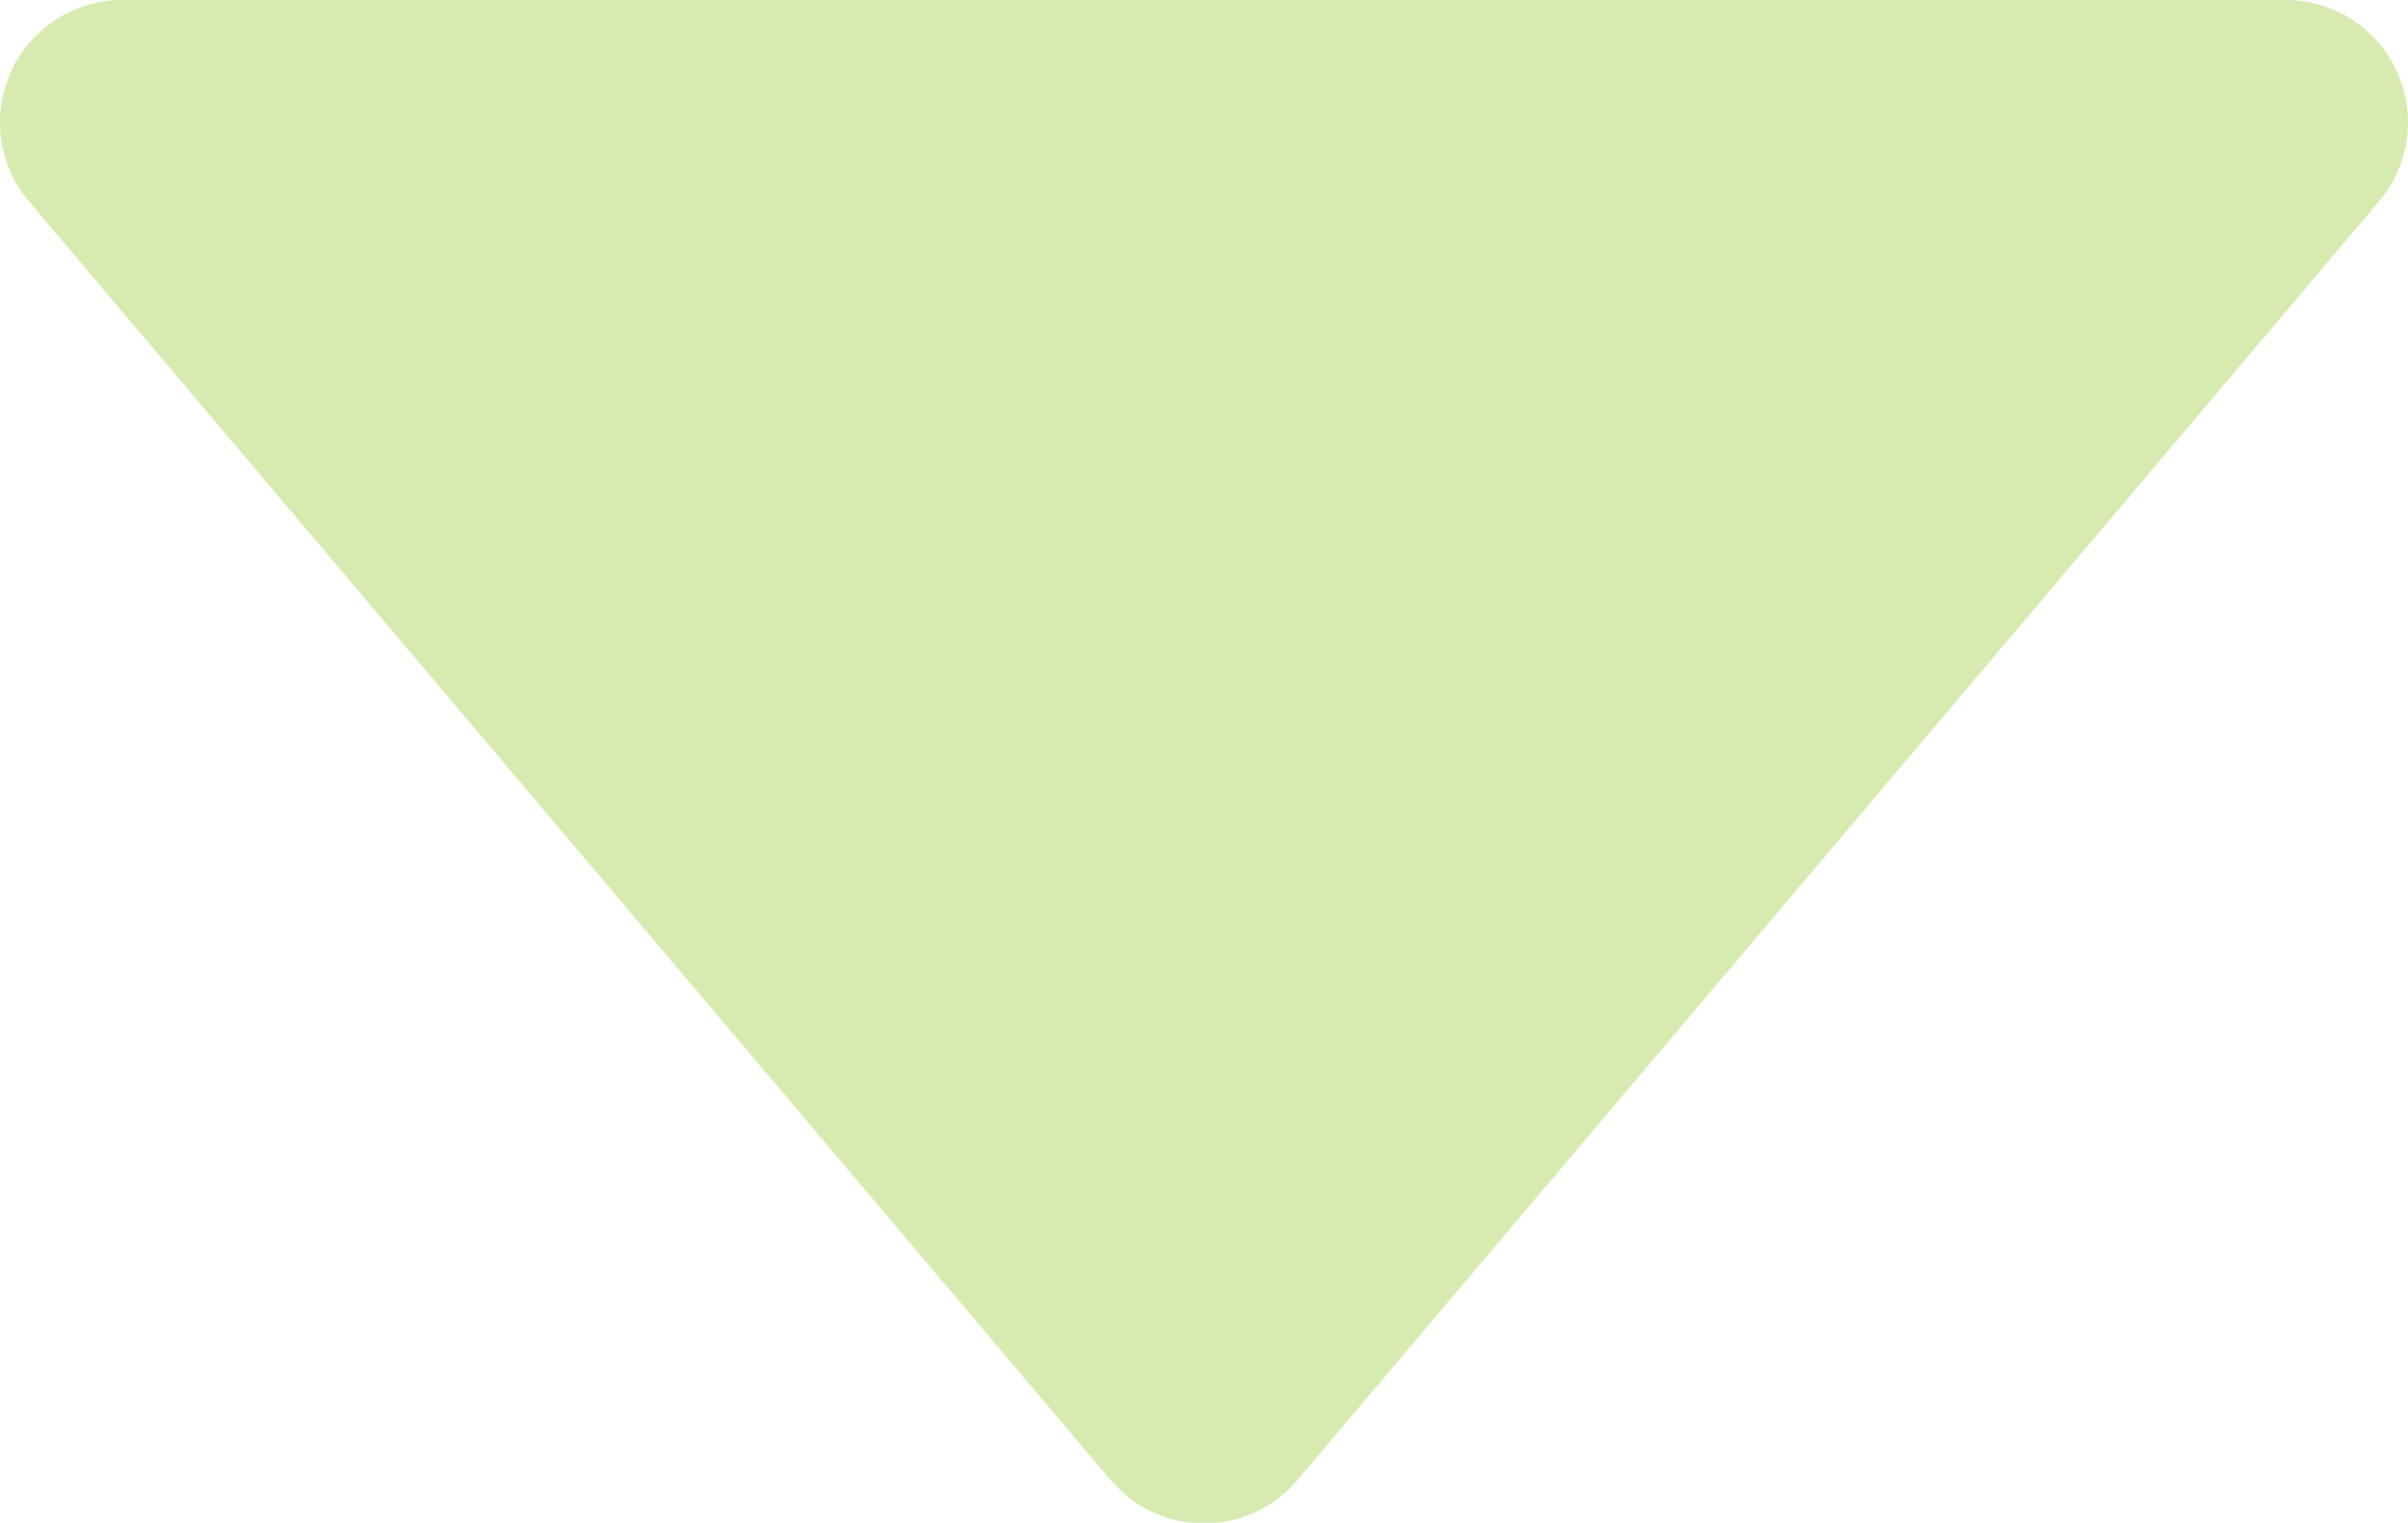 <svg xmlns="http://www.w3.org/2000/svg" viewBox="0 0 19.69 12.45"><defs><style>.cls-1{fill:#b1d660;isolation:isolate;opacity:0.5;}</style></defs><g id="圖層_2" data-name="圖層 2"><g id="圖層_1-2" data-name="圖層 1"><path id="多角形_871" data-name="多角形 871" class="cls-1" d="M10.61,12.1a1,1,0,0,1-1.41.12l-.12-.12L.24,1.65A1,1,0,0,1,.35.24,1,1,0,0,1,1,0H18.69a1,1,0,0,1,1,1,1,1,0,0,1-.24.65Z"/></g></g></svg>